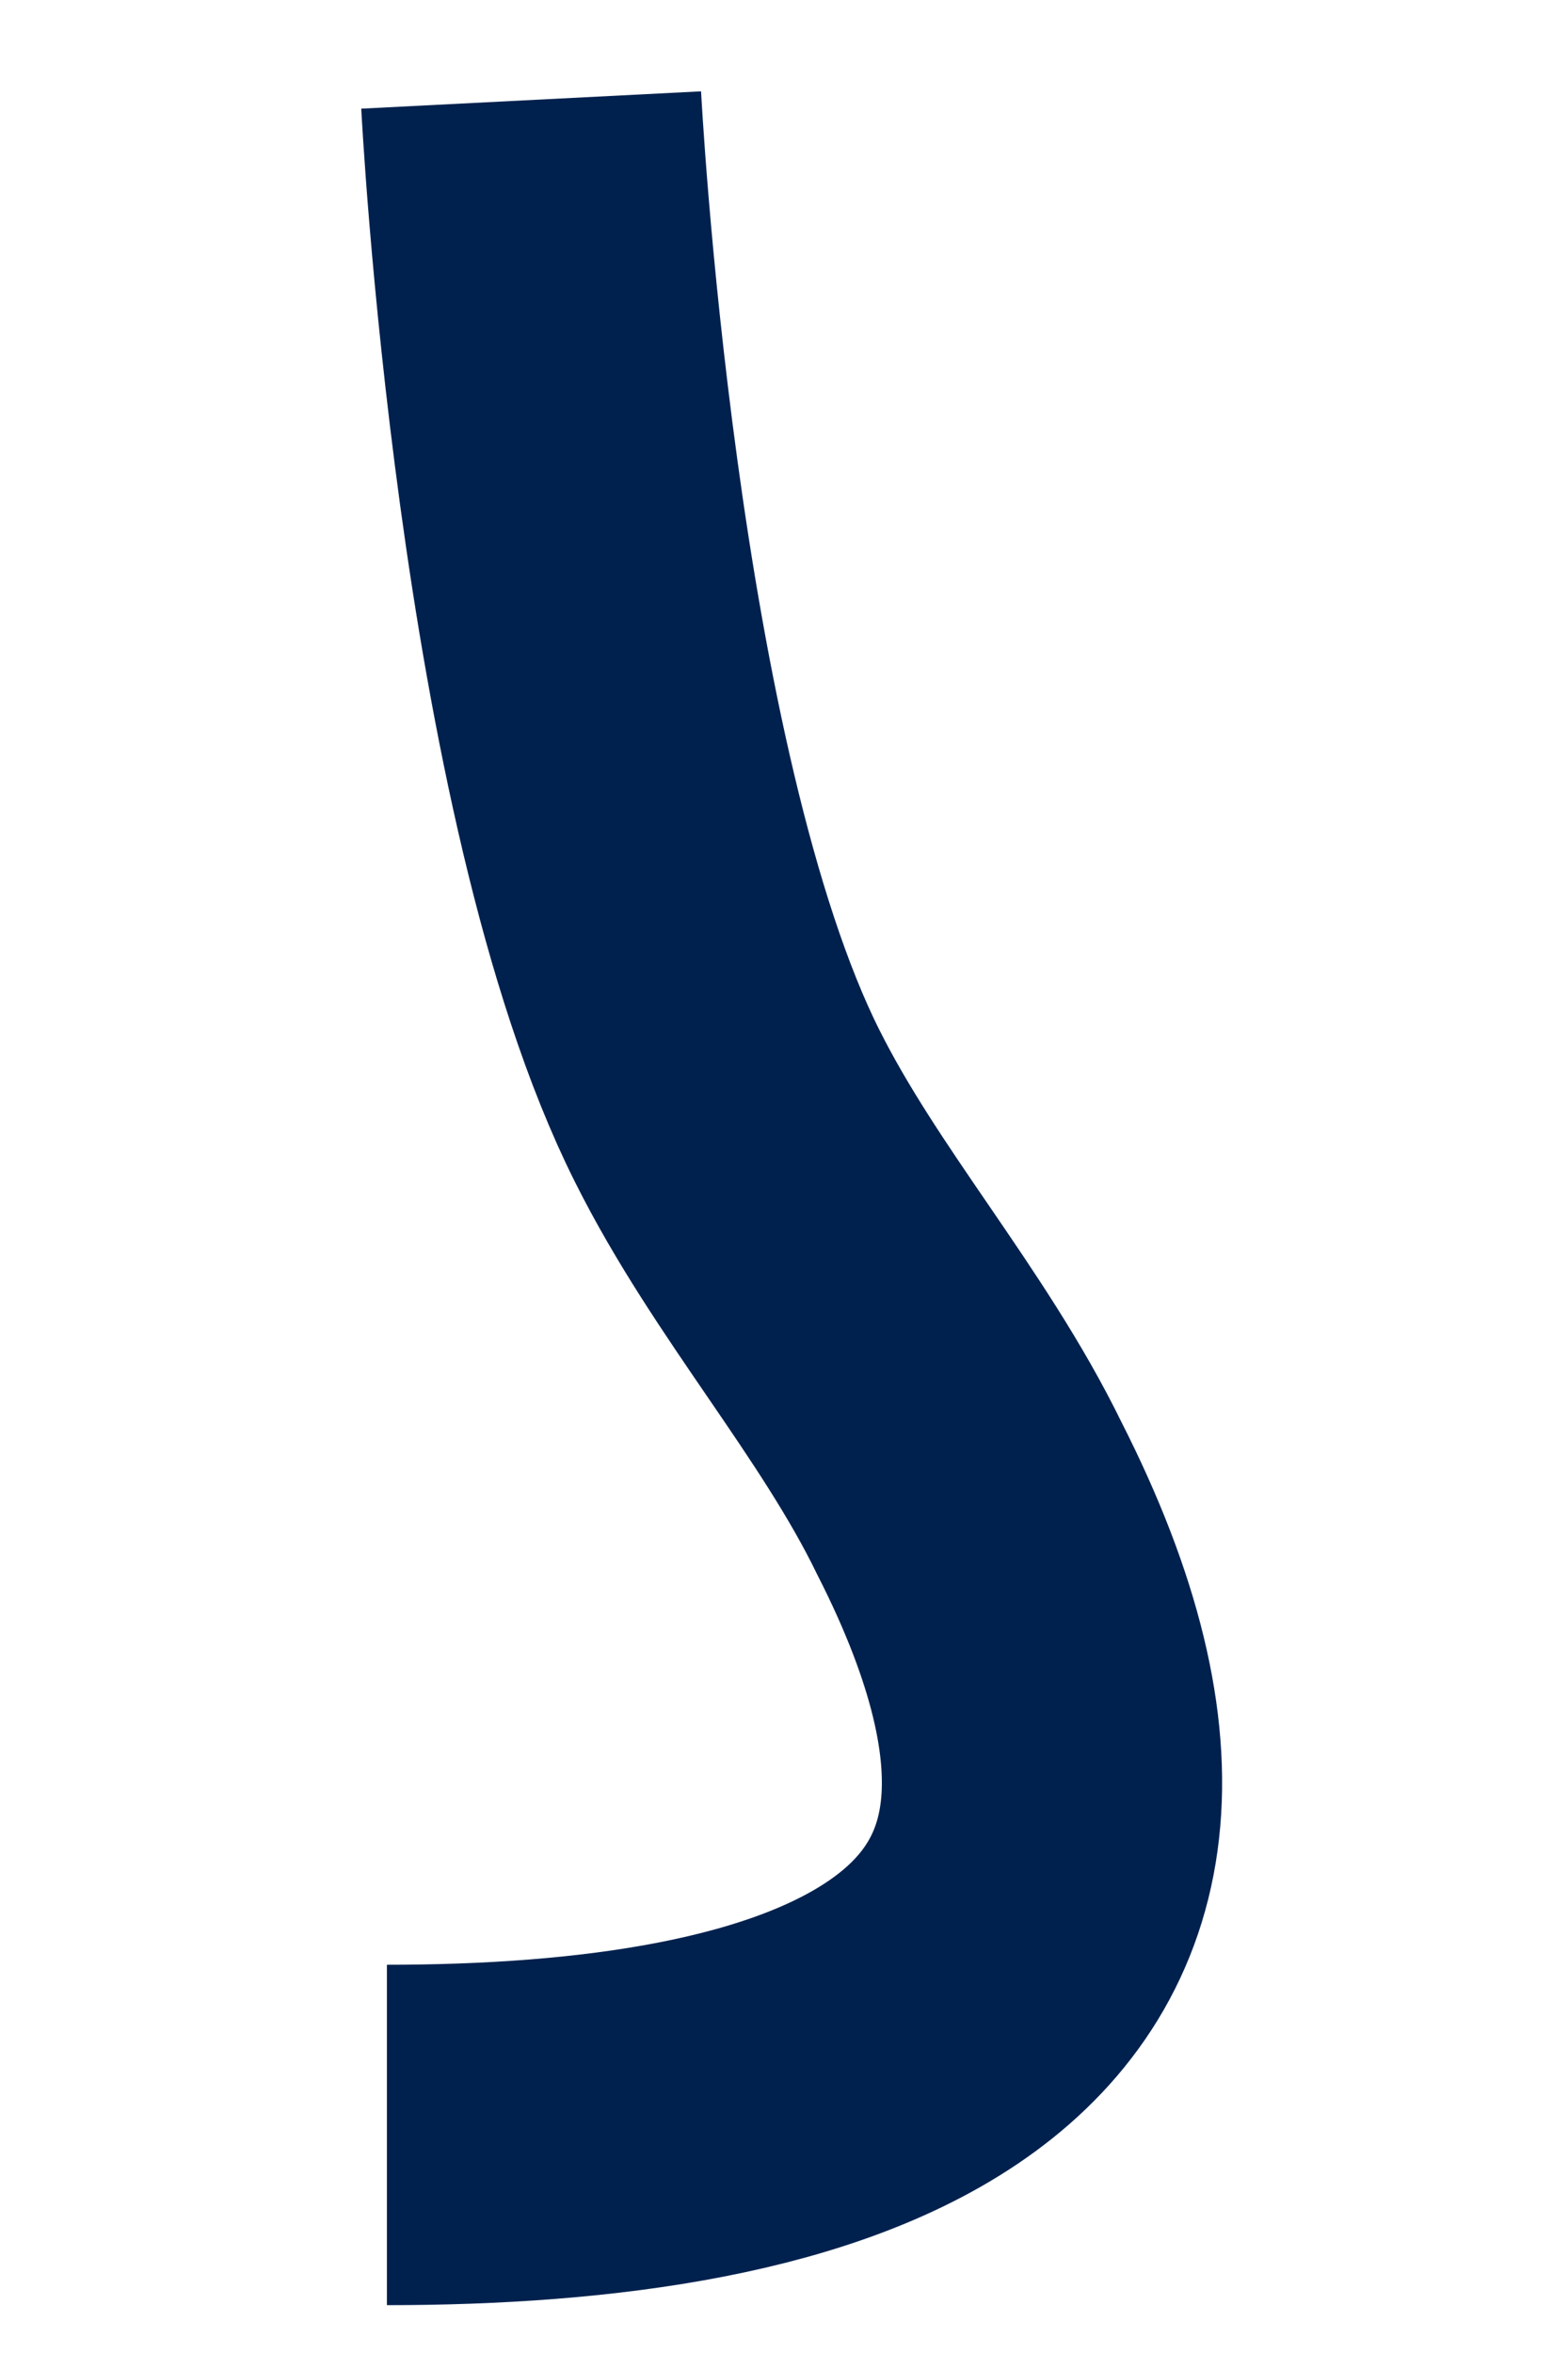 <svg width="4" height="6" viewBox="0 0 4 6" fill="none" xmlns="http://www.w3.org/2000/svg">
<path d="M1.355 0.255C1.355 0.255 1.444 2.001 1.855 2.82C2.031 3.172 2.303 3.472 2.473 3.821C3.156 5.163 2.05 5.444 0.987 5.444" stroke="#00214E" stroke-width="0.868"/>
</svg>
